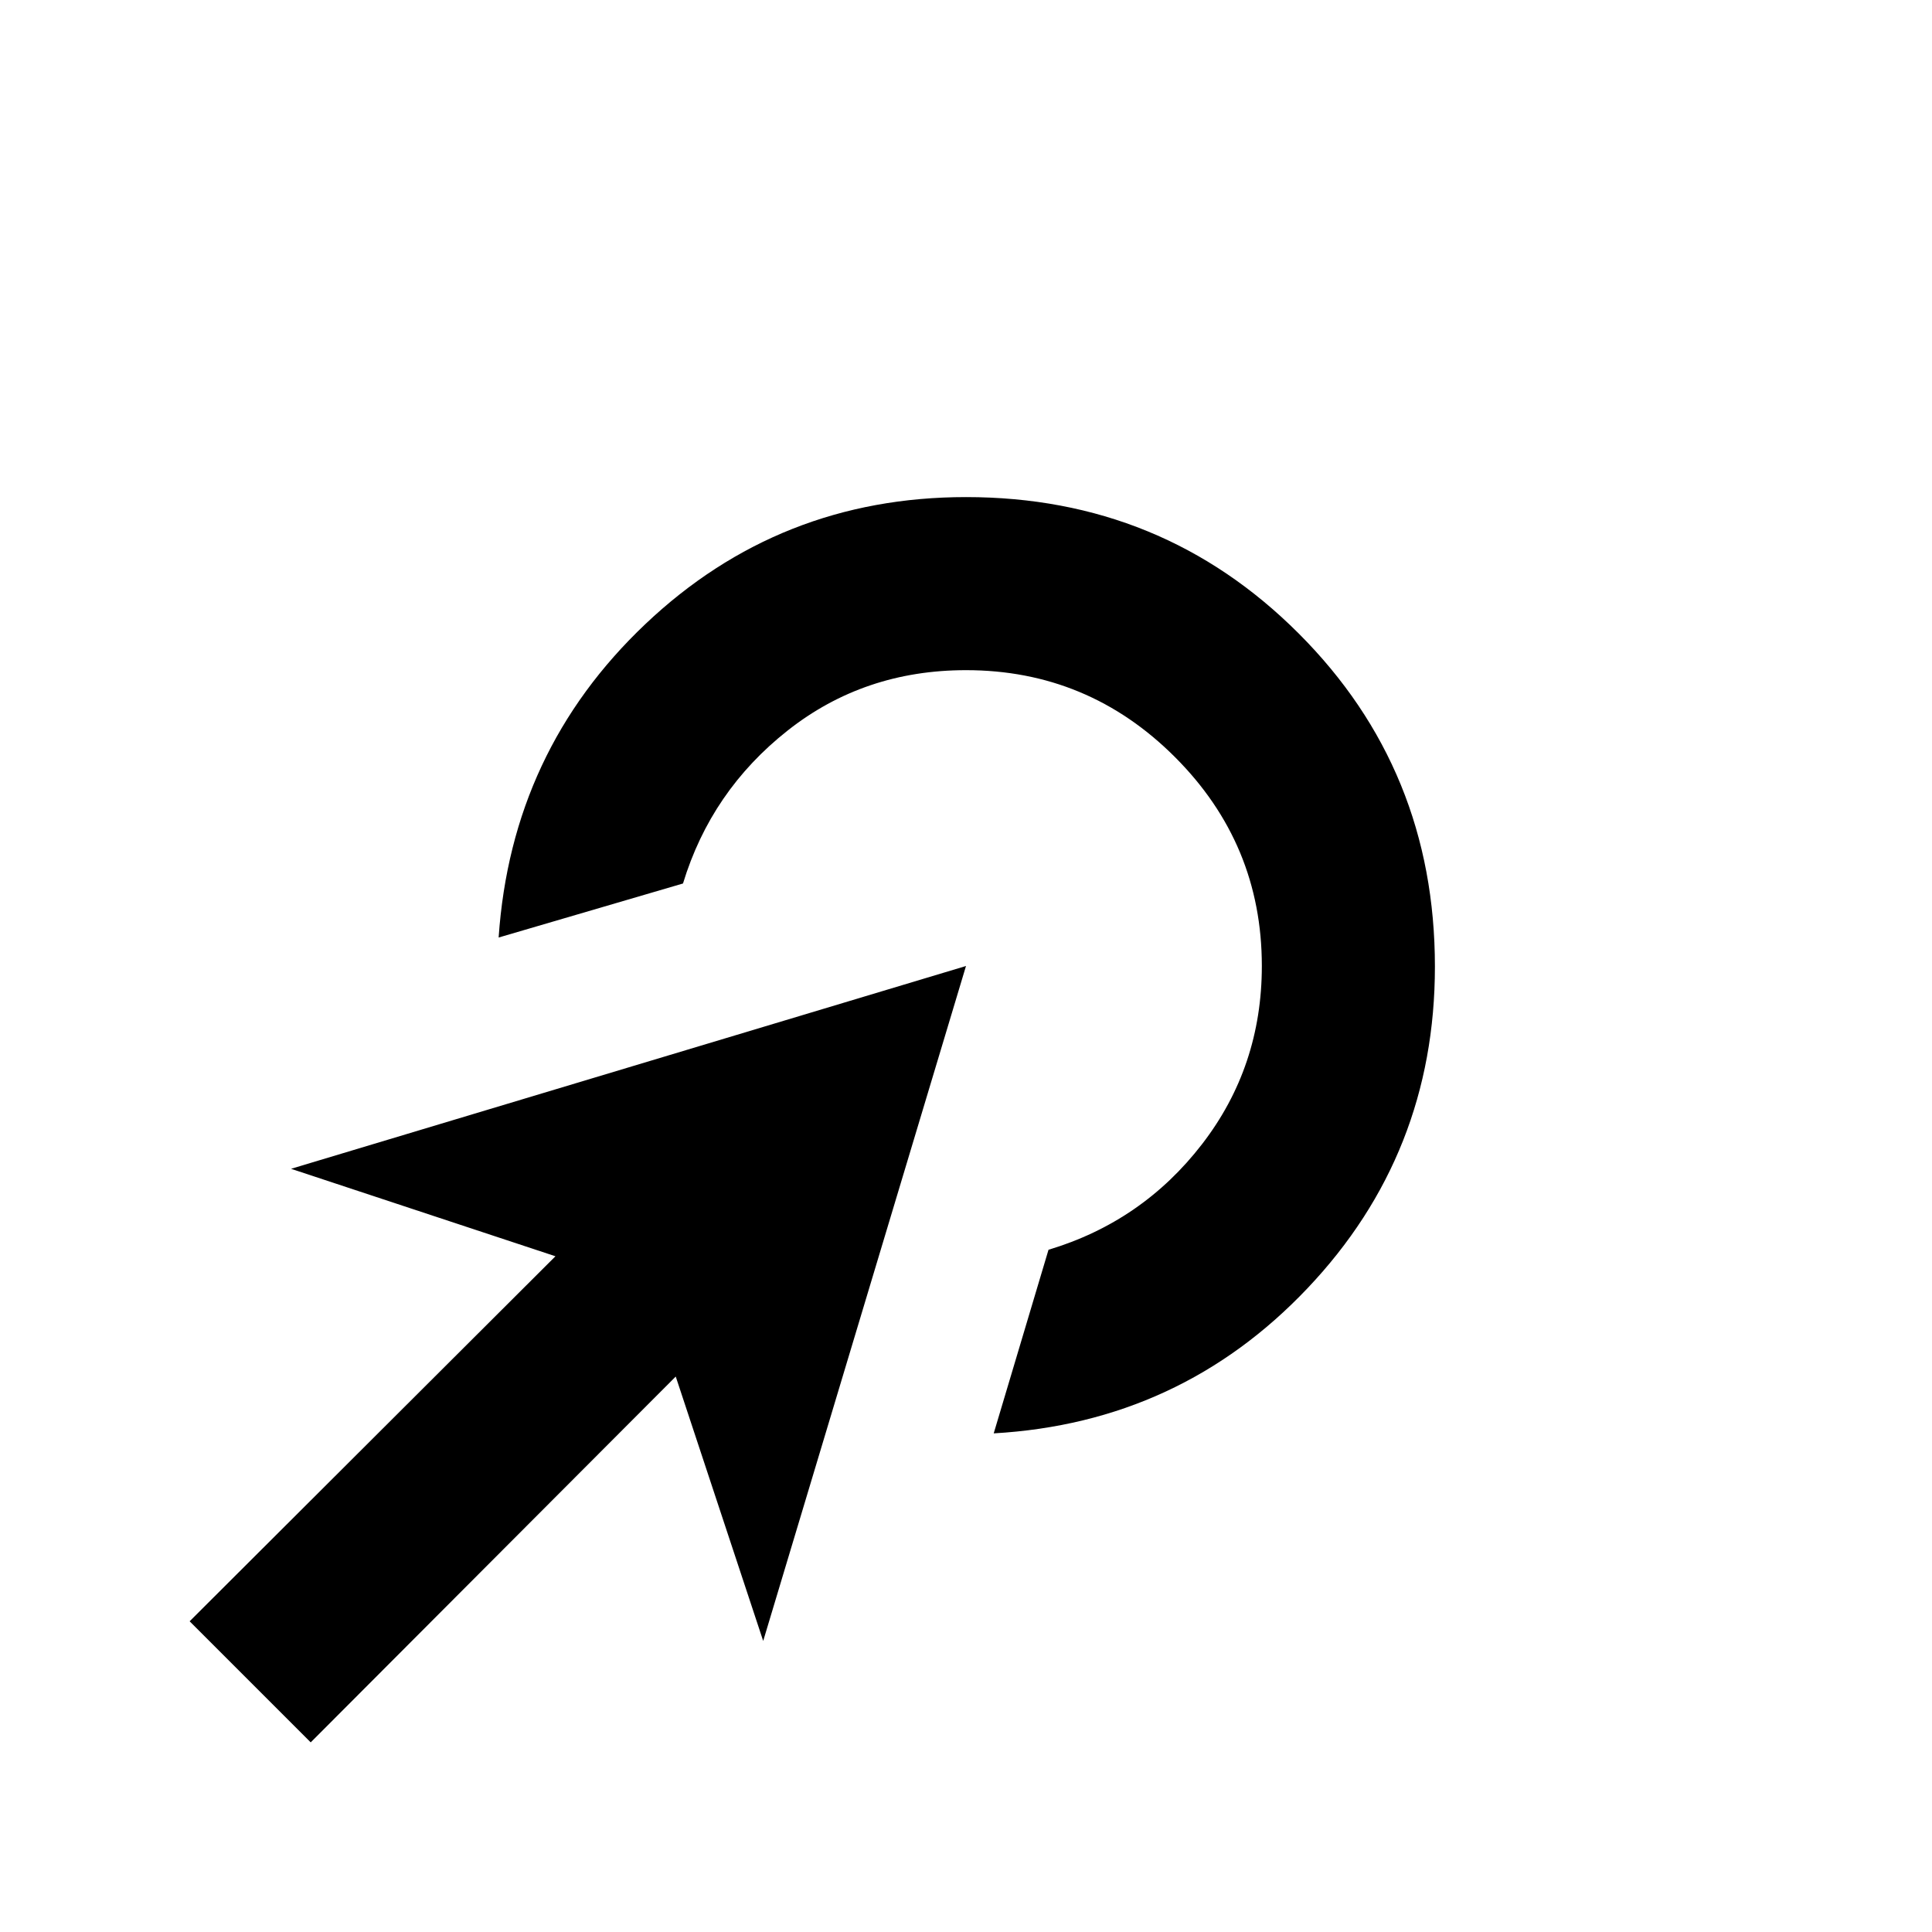 <svg xmlns="http://www.w3.org/2000/svg" height="24" viewBox="0 -960 960 960" width="24"><path d="M493.77-247.77 521-339q46.62-14 76.31-52.5Q627-430 627-480q0-60.64-43.18-103.82Q540.64-627 480-627q-50.62 0-88.62 30-38 30-52 76l-91.61 26.85q6.31-92.62 72.89-155.73Q387.24-713 480.03-713q97.51 0 165.24 67.73T713-479.73q0 93.08-63.31 159.86-63.31 66.79-155.92 72.1ZM154.39-94.23l-60.16-60.16L276-335.77l-131.38-43.46L480-480 379.23-144.62 335.77-276 154.39-94.23Z"/></svg>